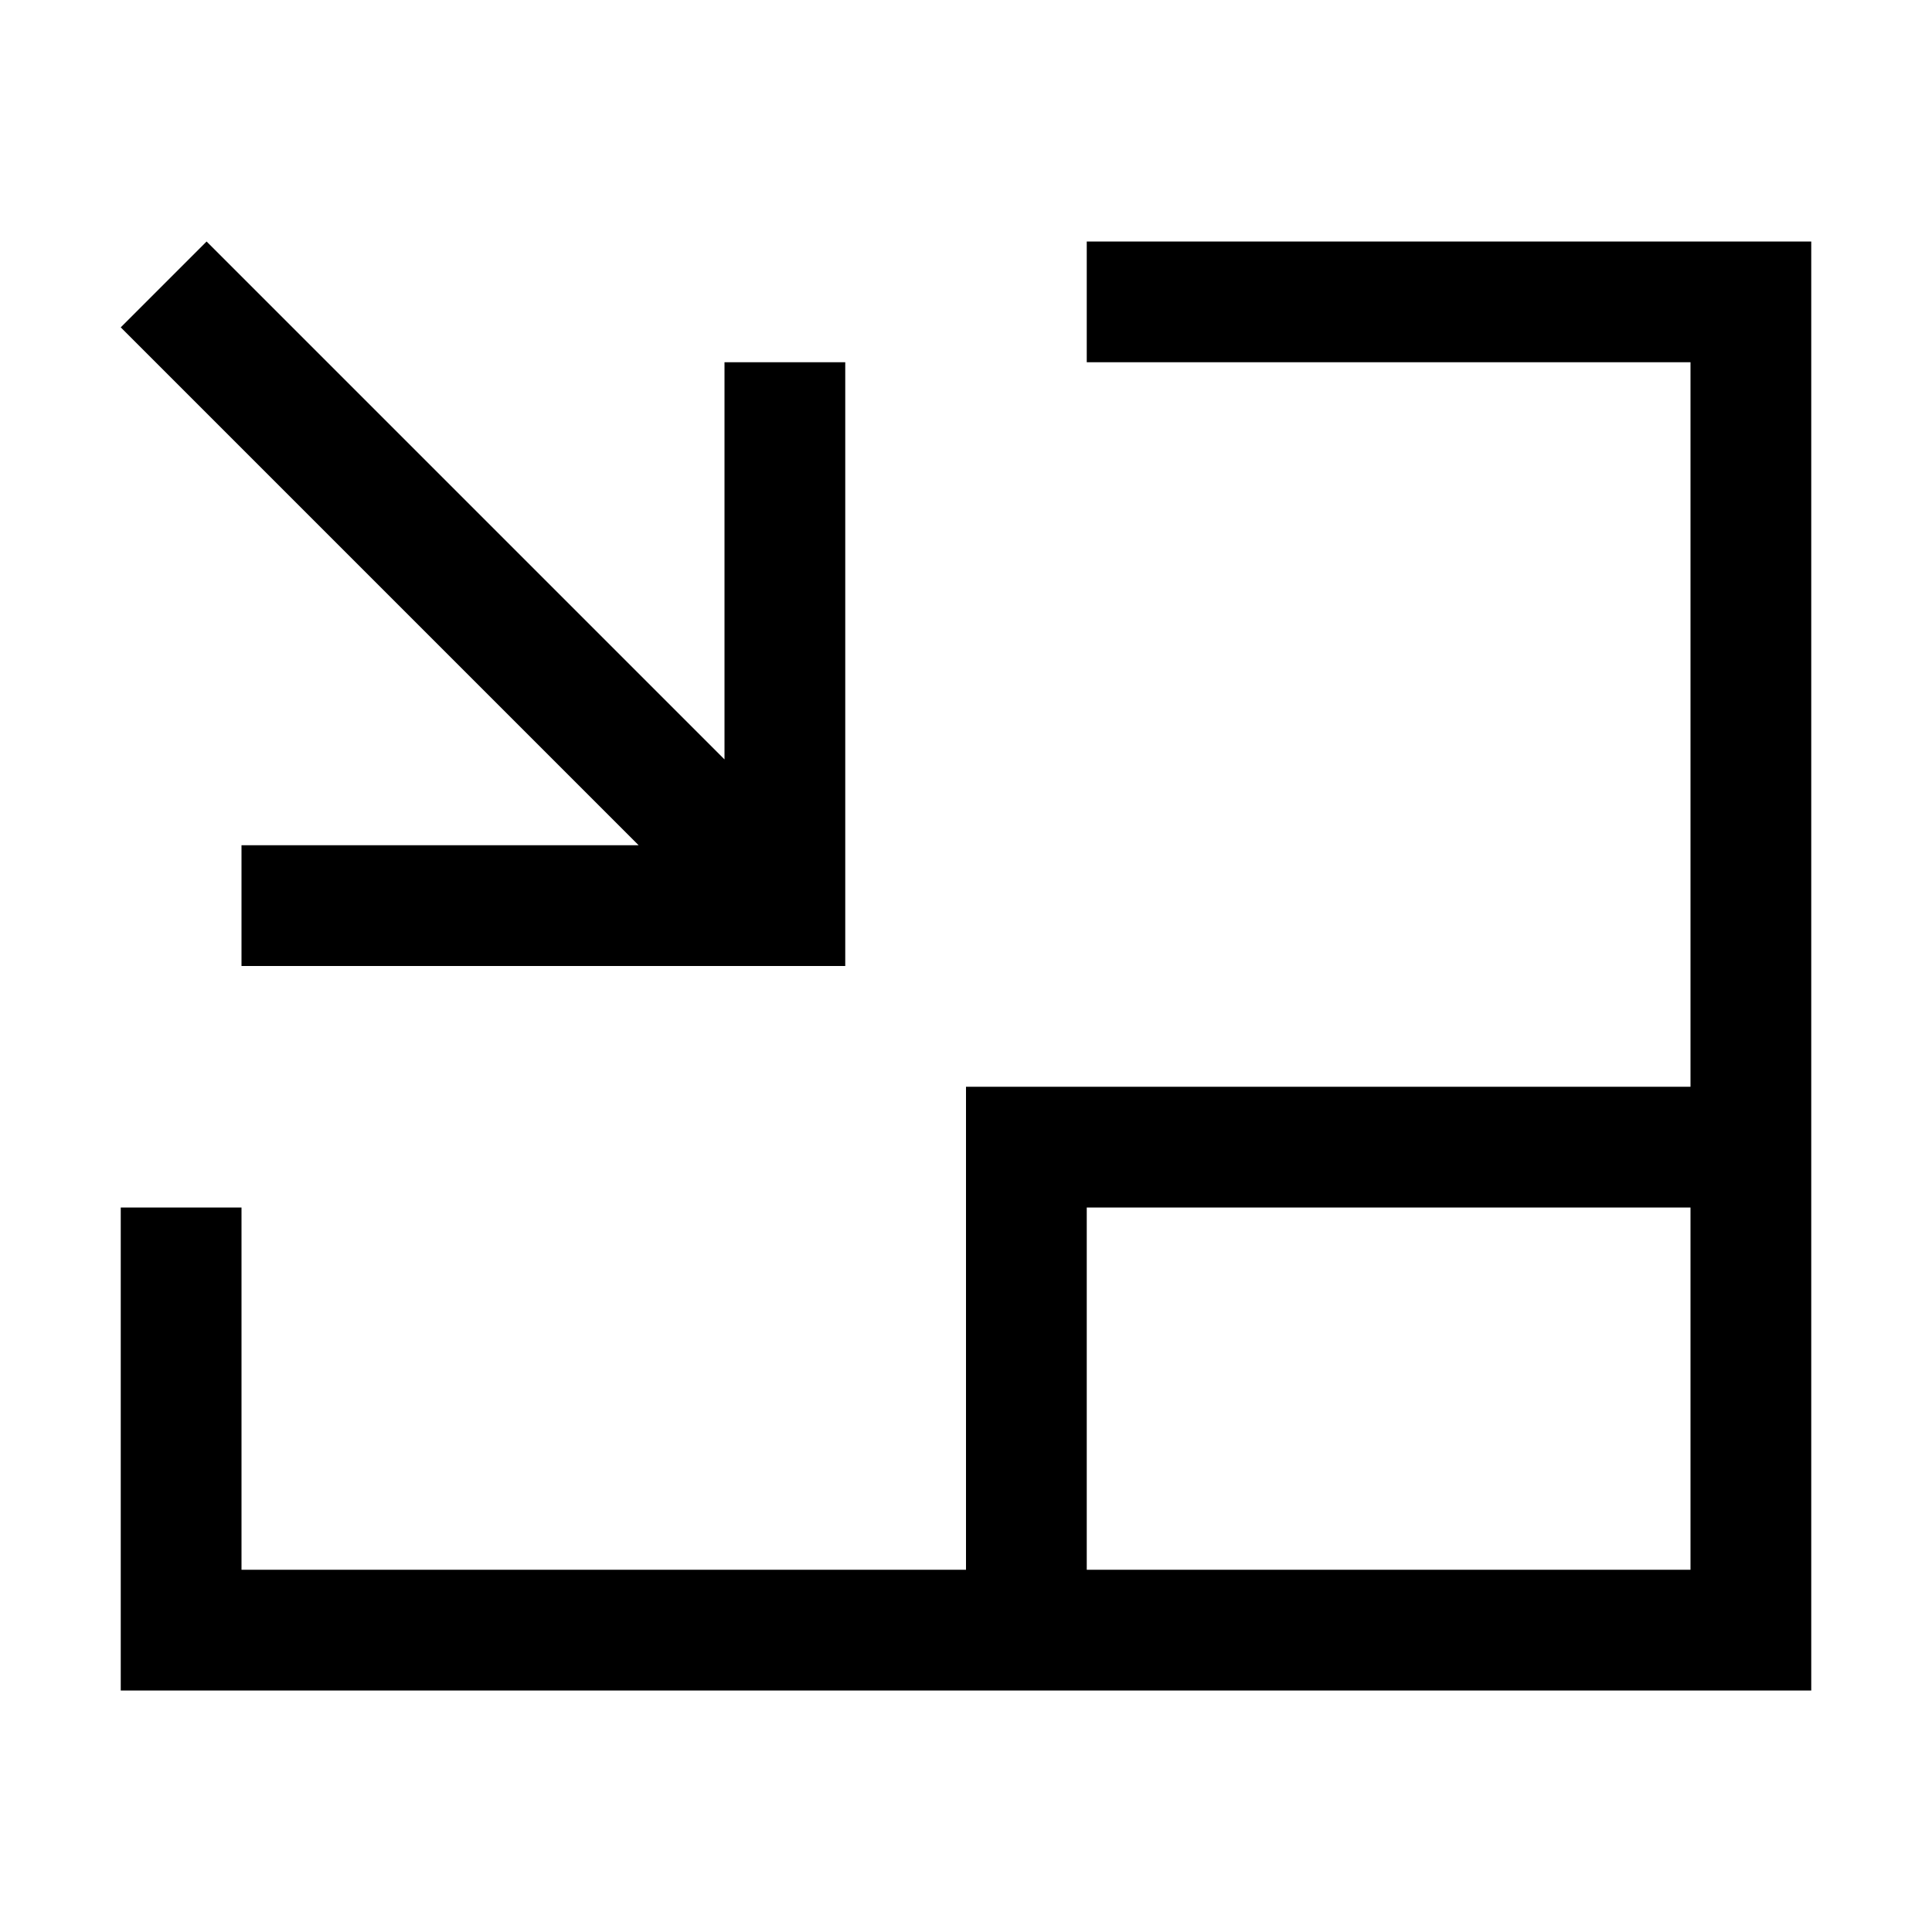 <svg xmlns="http://www.w3.org/2000/svg" width="3em" height="3em" viewBox="0 0 2048 2048"><path fill="currentColor" d="M256 1280H128v512h1792V256h-768v128h640v768h-768v512H256zm1536 0v384h-640v-384zM256 1024h640V384H768v421L219 256l-91 91l549 549H256z"/></svg>
